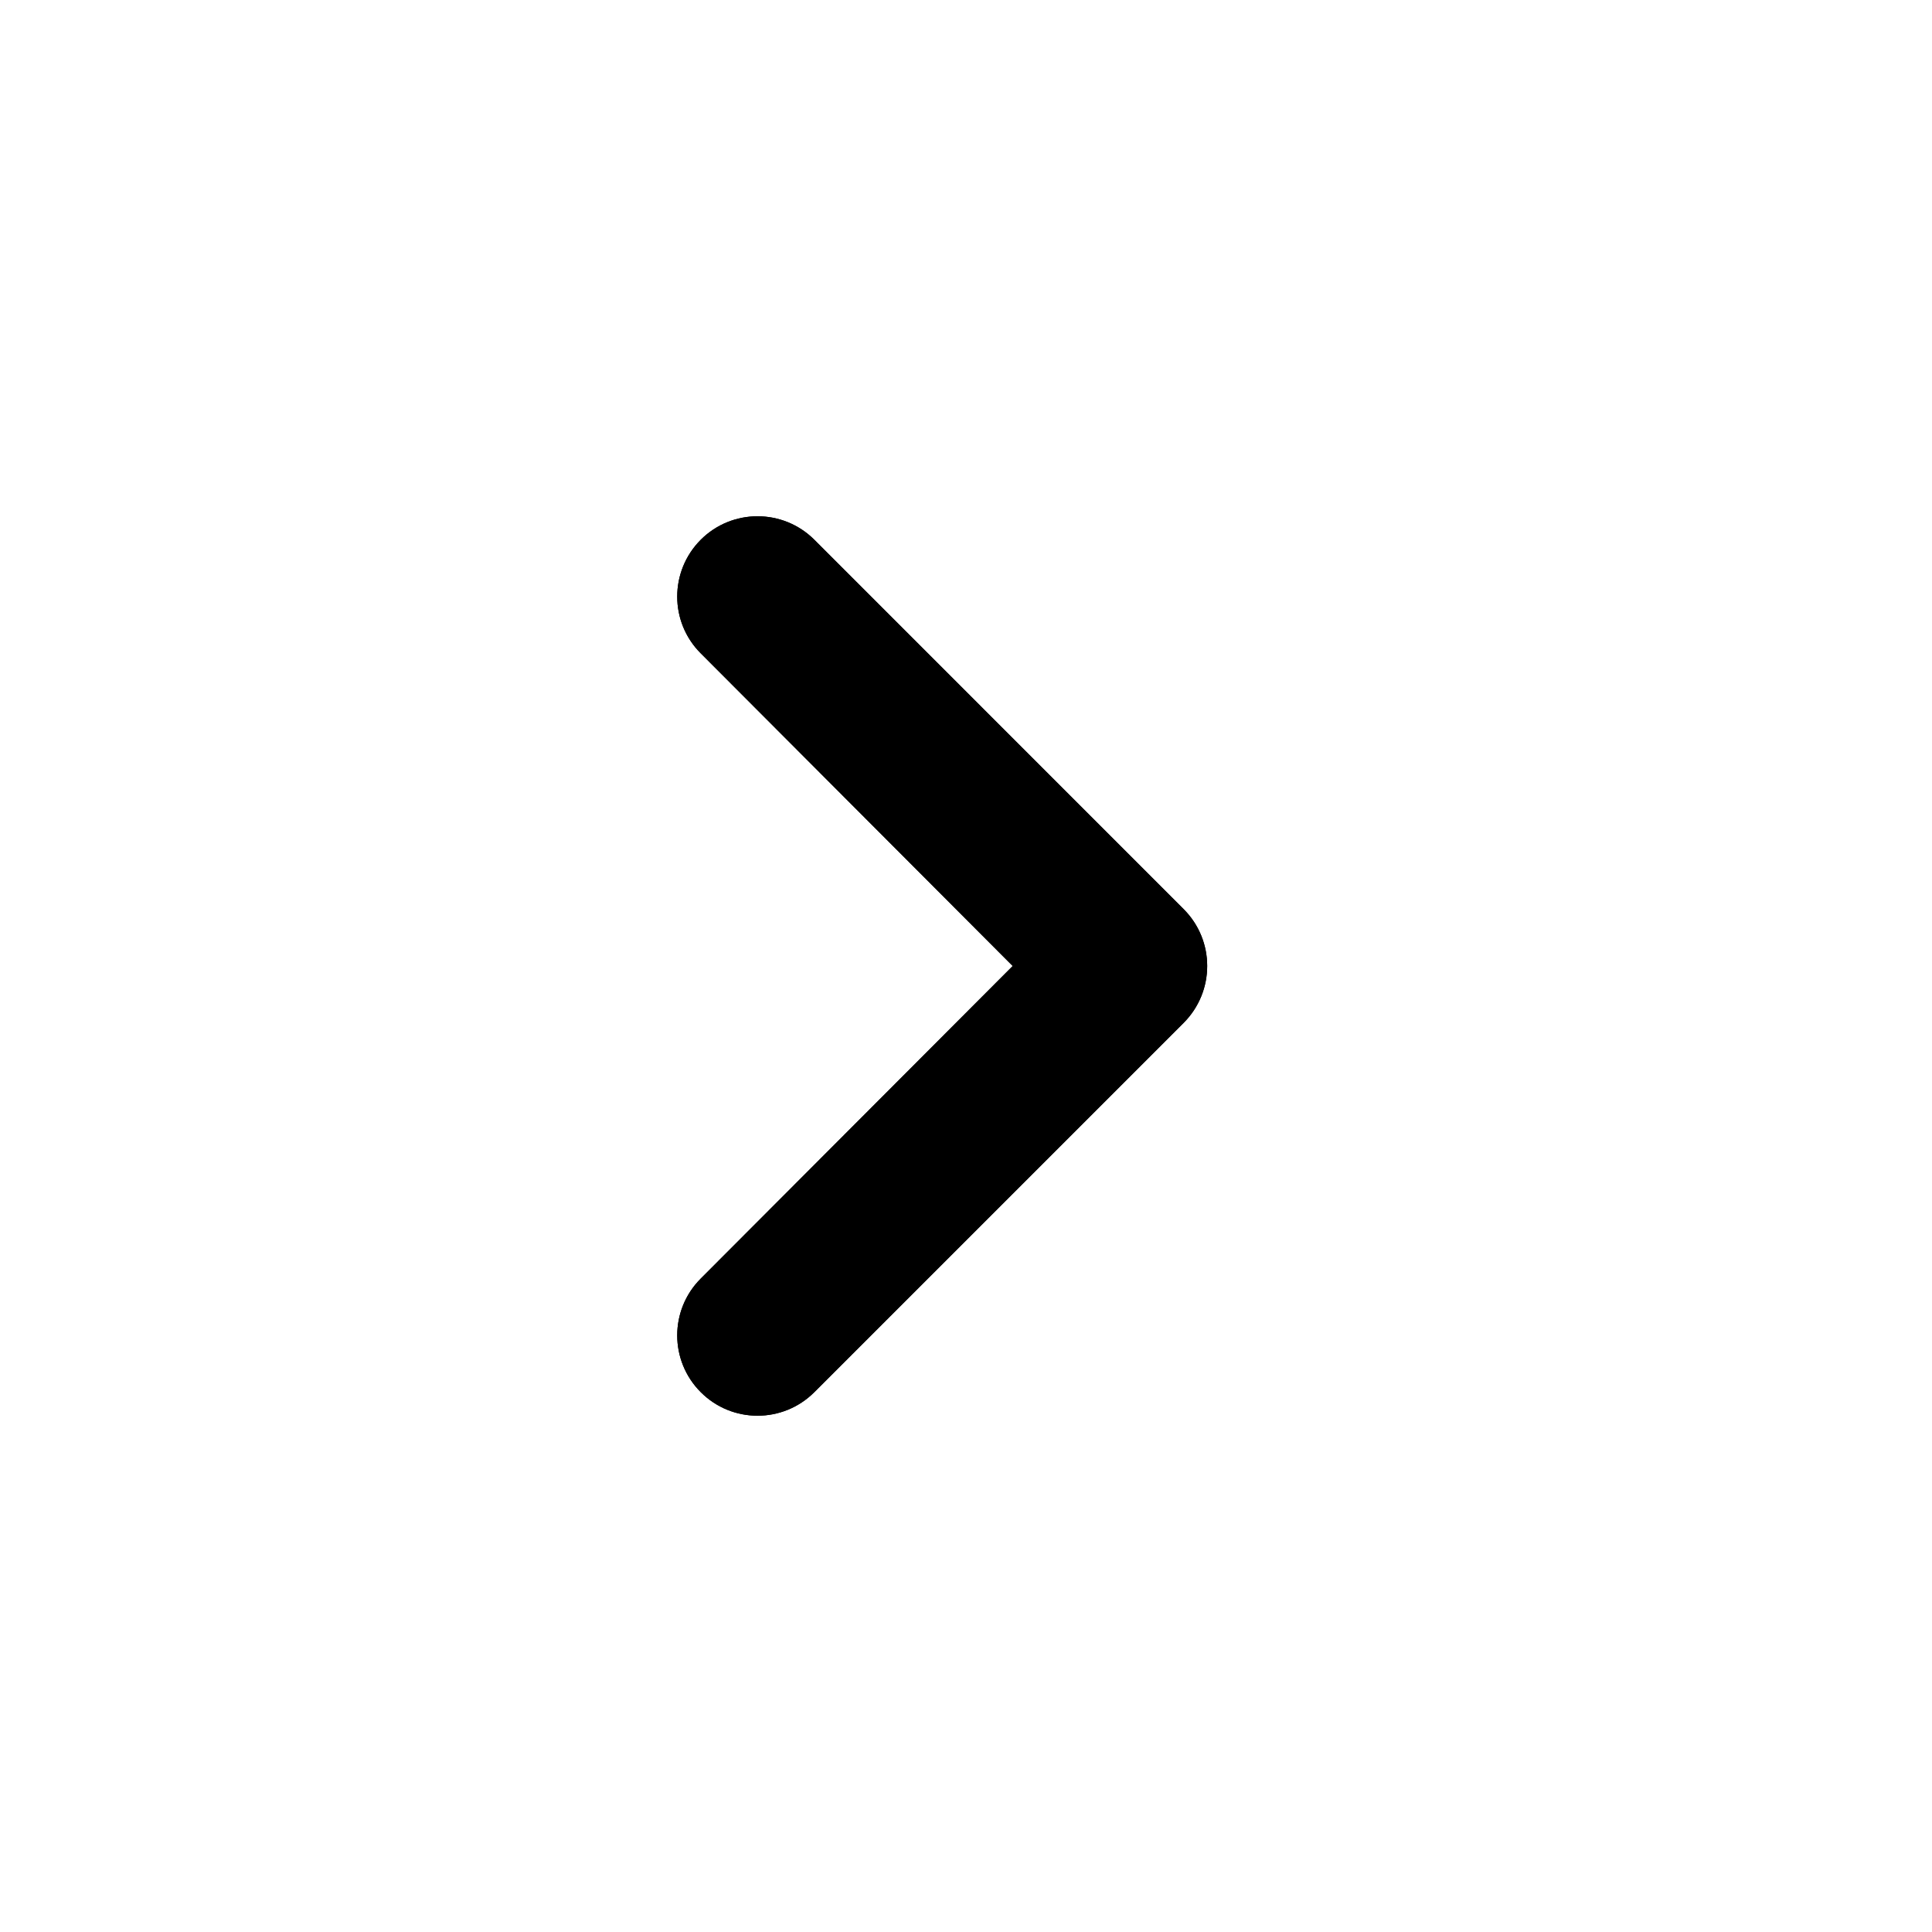 <svg width="24" height="24" viewBox="0 0 24 24" fill="none" xmlns="http://www.w3.org/2000/svg">
<path d="M8.704 8.115C8.315 7.726 8.316 7.095 8.705 6.705C9.094 6.316 9.726 6.316 10.116 6.705L14.703 11.293C15.094 11.683 15.094 12.316 14.703 12.707L10.116 17.294C9.726 17.684 9.094 17.684 8.705 17.294C8.316 16.905 8.315 16.274 8.704 15.884L12.58 12L8.704 8.115Z" fill="black"/>
<path d="M8.704 8.115C8.315 7.726 8.316 7.095 8.705 6.705C9.094 6.316 9.726 6.316 10.116 6.705L14.703 11.293C15.094 11.683 15.094 12.316 14.703 12.707L10.116 17.294C9.726 17.684 9.094 17.684 8.705 17.294C8.316 16.905 8.315 16.274 8.704 15.884L12.58 12L8.704 8.115Z" fill="black"/>
</svg>

